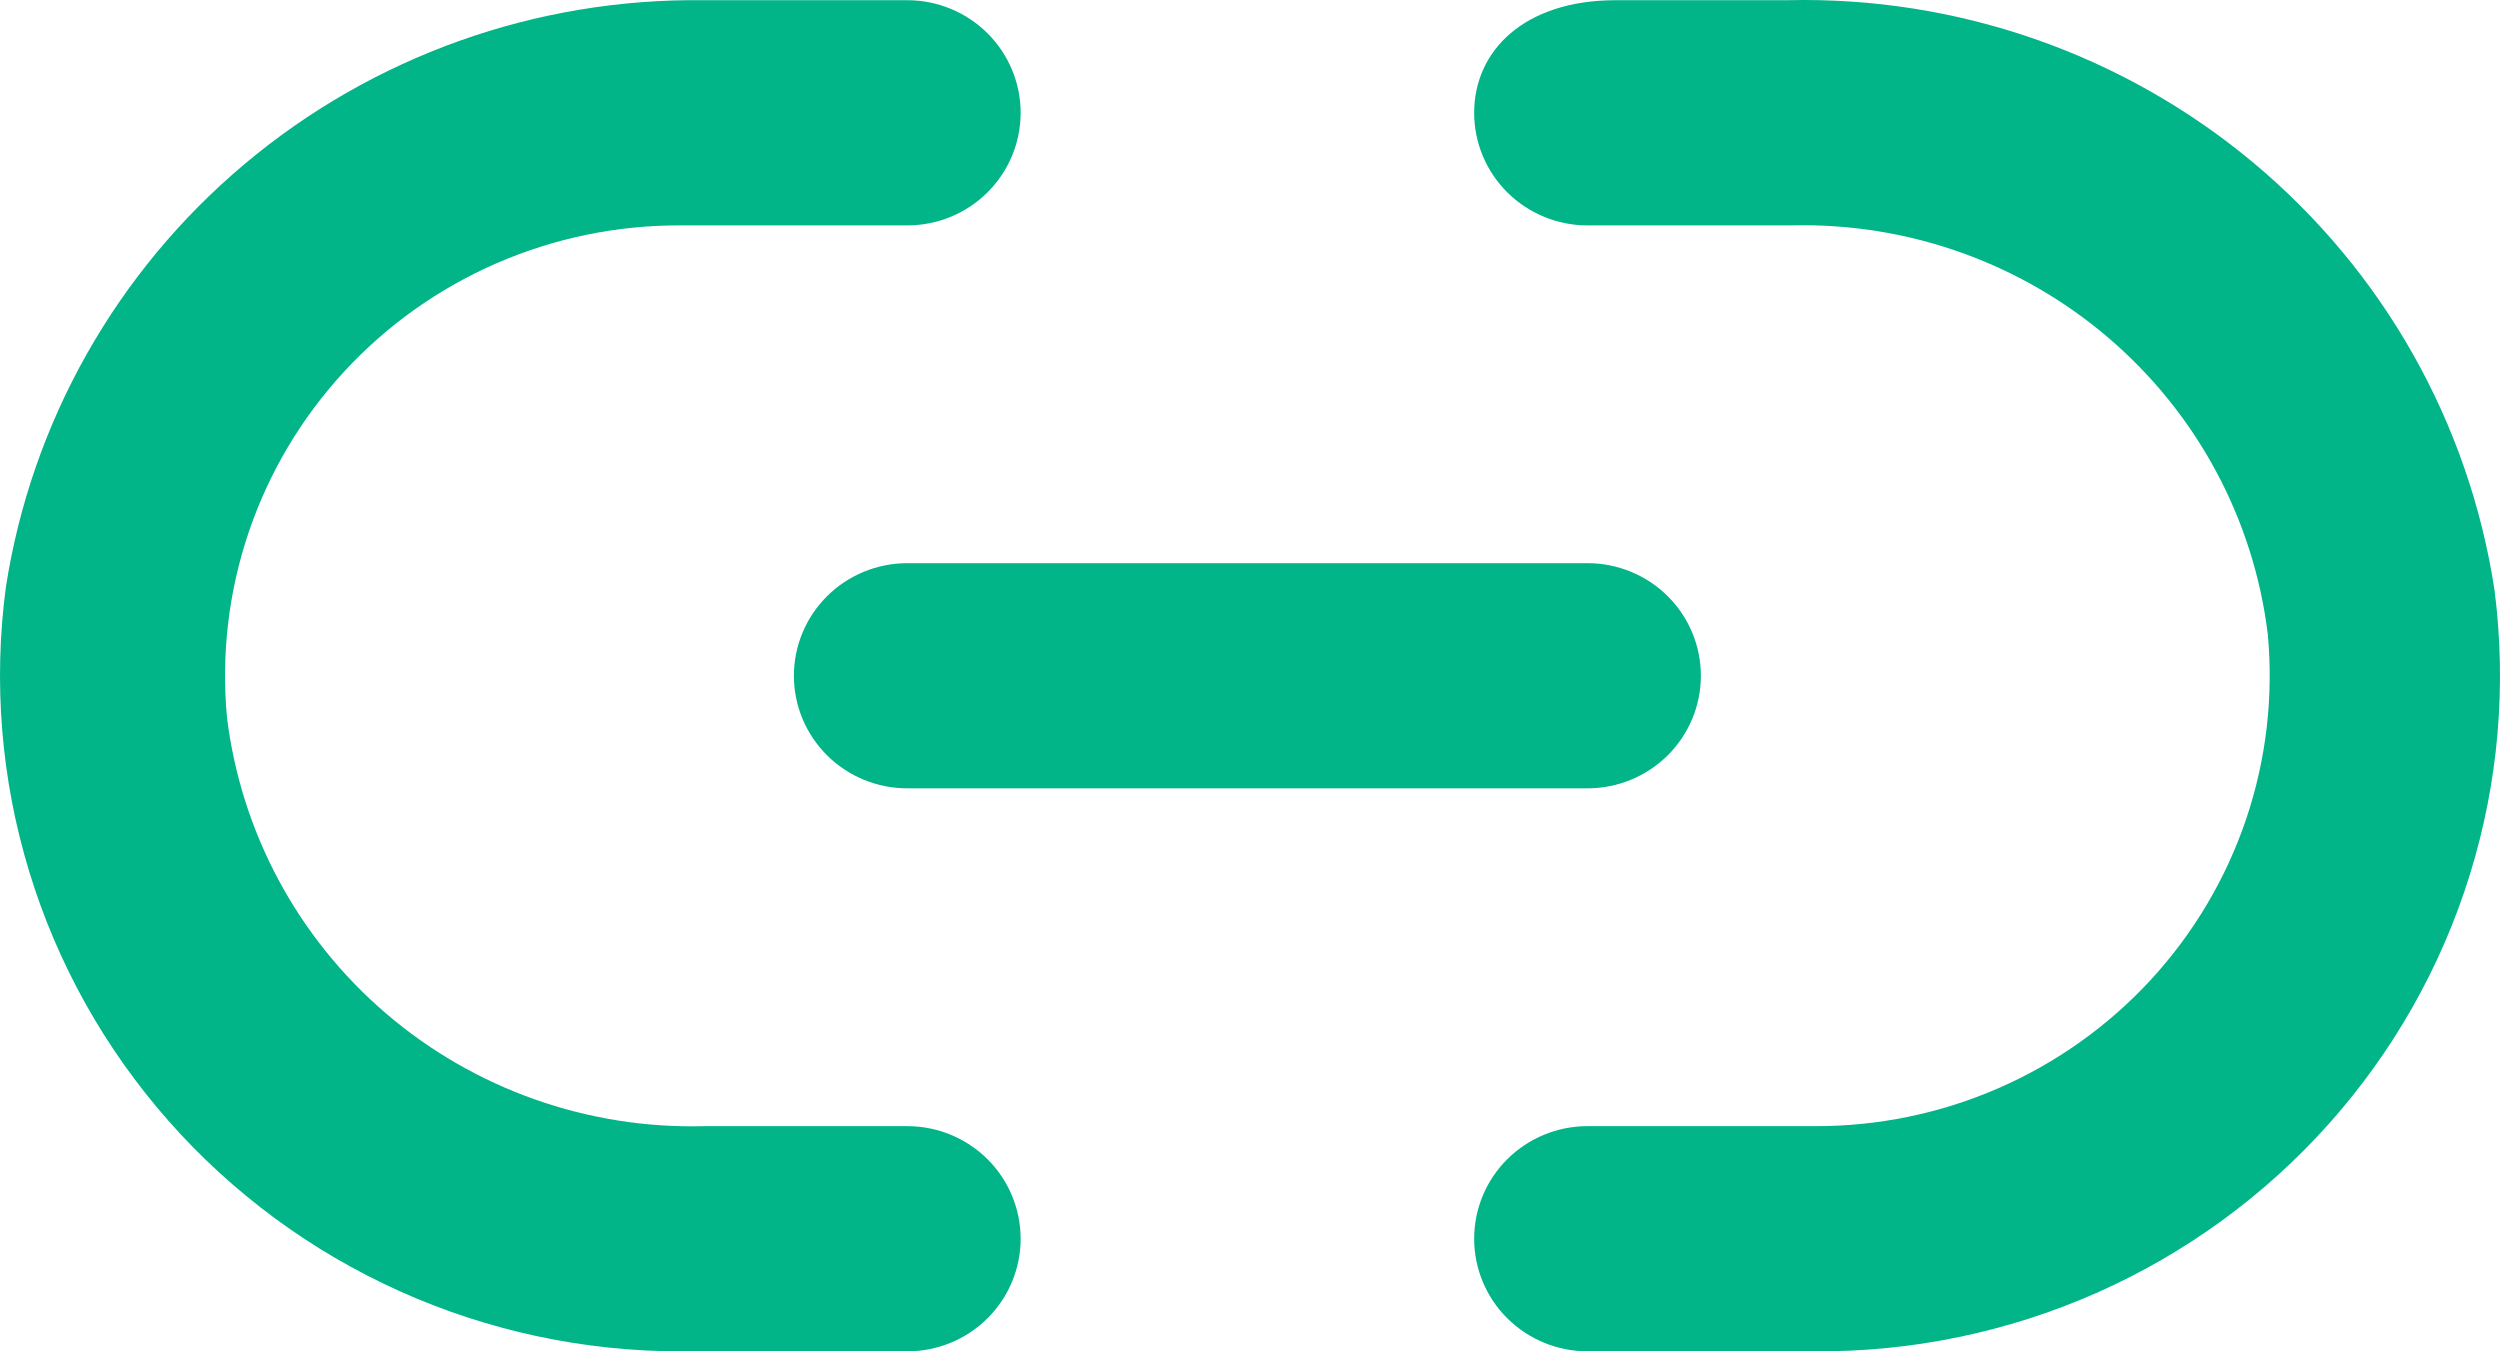 <svg width="74" height="40" viewBox="0 0 74 40" fill="none" xmlns="http://www.w3.org/2000/svg">
<path d="M23.499 20.003C23.499 20.887 23.853 21.734 24.482 22.359C25.111 22.984 25.965 23.335 26.855 23.335H46.99C47.88 23.335 48.734 22.984 49.364 22.359C49.993 21.734 50.346 20.887 50.346 20.003C50.346 19.119 49.993 18.271 49.364 17.646C48.734 17.021 47.88 16.67 46.99 16.67H26.855C25.965 16.67 25.111 17.021 24.482 17.646C23.853 18.271 23.499 19.119 23.499 20.003Z" fill="#02B589"/>
<path d="M26.855 33.334H20.848C17.399 33.426 14.04 32.236 11.427 29.999C8.814 27.762 7.136 24.637 6.719 21.236C6.546 19.385 6.765 17.518 7.361 15.755C7.958 13.993 8.919 12.374 10.184 11.002C11.448 9.63 12.987 8.537 14.702 7.791C16.417 7.045 18.271 6.664 20.143 6.672H26.855C27.745 6.672 28.599 6.321 29.228 5.696C29.857 5.071 30.211 4.223 30.211 3.339C30.211 2.455 29.857 1.608 29.228 0.983C28.599 0.358 27.745 0.006 26.855 0.006H20.848C15.873 -0.06 11.042 1.661 7.244 4.852C3.445 8.042 0.935 12.488 0.175 17.37C-0.202 20.194 0.032 23.066 0.863 25.793C1.693 28.52 3.101 31.039 4.992 33.182C6.882 35.325 9.212 37.041 11.825 38.217C14.438 39.393 17.274 40.001 20.143 40H26.855C27.745 40 28.599 39.649 29.228 39.024C29.857 38.399 30.211 37.551 30.211 36.667C30.211 35.783 29.857 34.935 29.228 34.31C28.599 33.685 27.745 33.334 26.855 33.334Z" fill="#02B589"/>
<path d="M73.838 17.47C73.087 12.526 70.546 8.023 66.69 4.808C62.835 1.593 57.93 -0.115 52.897 0.006H47.829C45.111 0.006 43.635 1.506 43.635 3.339C43.635 4.223 43.988 5.07 44.617 5.695C45.247 6.32 46.1 6.672 46.99 6.672H52.998C56.446 6.58 59.805 7.769 62.418 10.007C65.031 12.244 66.71 15.368 67.126 18.77C67.299 20.621 67.08 22.488 66.484 24.251C65.887 26.013 64.926 27.632 63.662 29.004C62.398 30.375 60.858 31.469 59.143 32.215C57.428 32.961 55.575 33.342 53.702 33.334H46.99C46.1 33.334 45.247 33.685 44.617 34.31C43.988 34.935 43.635 35.783 43.635 36.667C43.635 37.55 43.988 38.398 44.617 39.023C45.247 39.648 46.1 39.999 46.99 39.999H53.702C56.575 40.022 59.42 39.434 62.046 38.275C64.671 37.116 67.016 35.411 68.924 33.277C70.831 31.143 72.257 28.628 73.104 25.902C73.952 23.175 74.202 20.3 73.838 17.47Z" fill="#02B589"/>
</svg>
